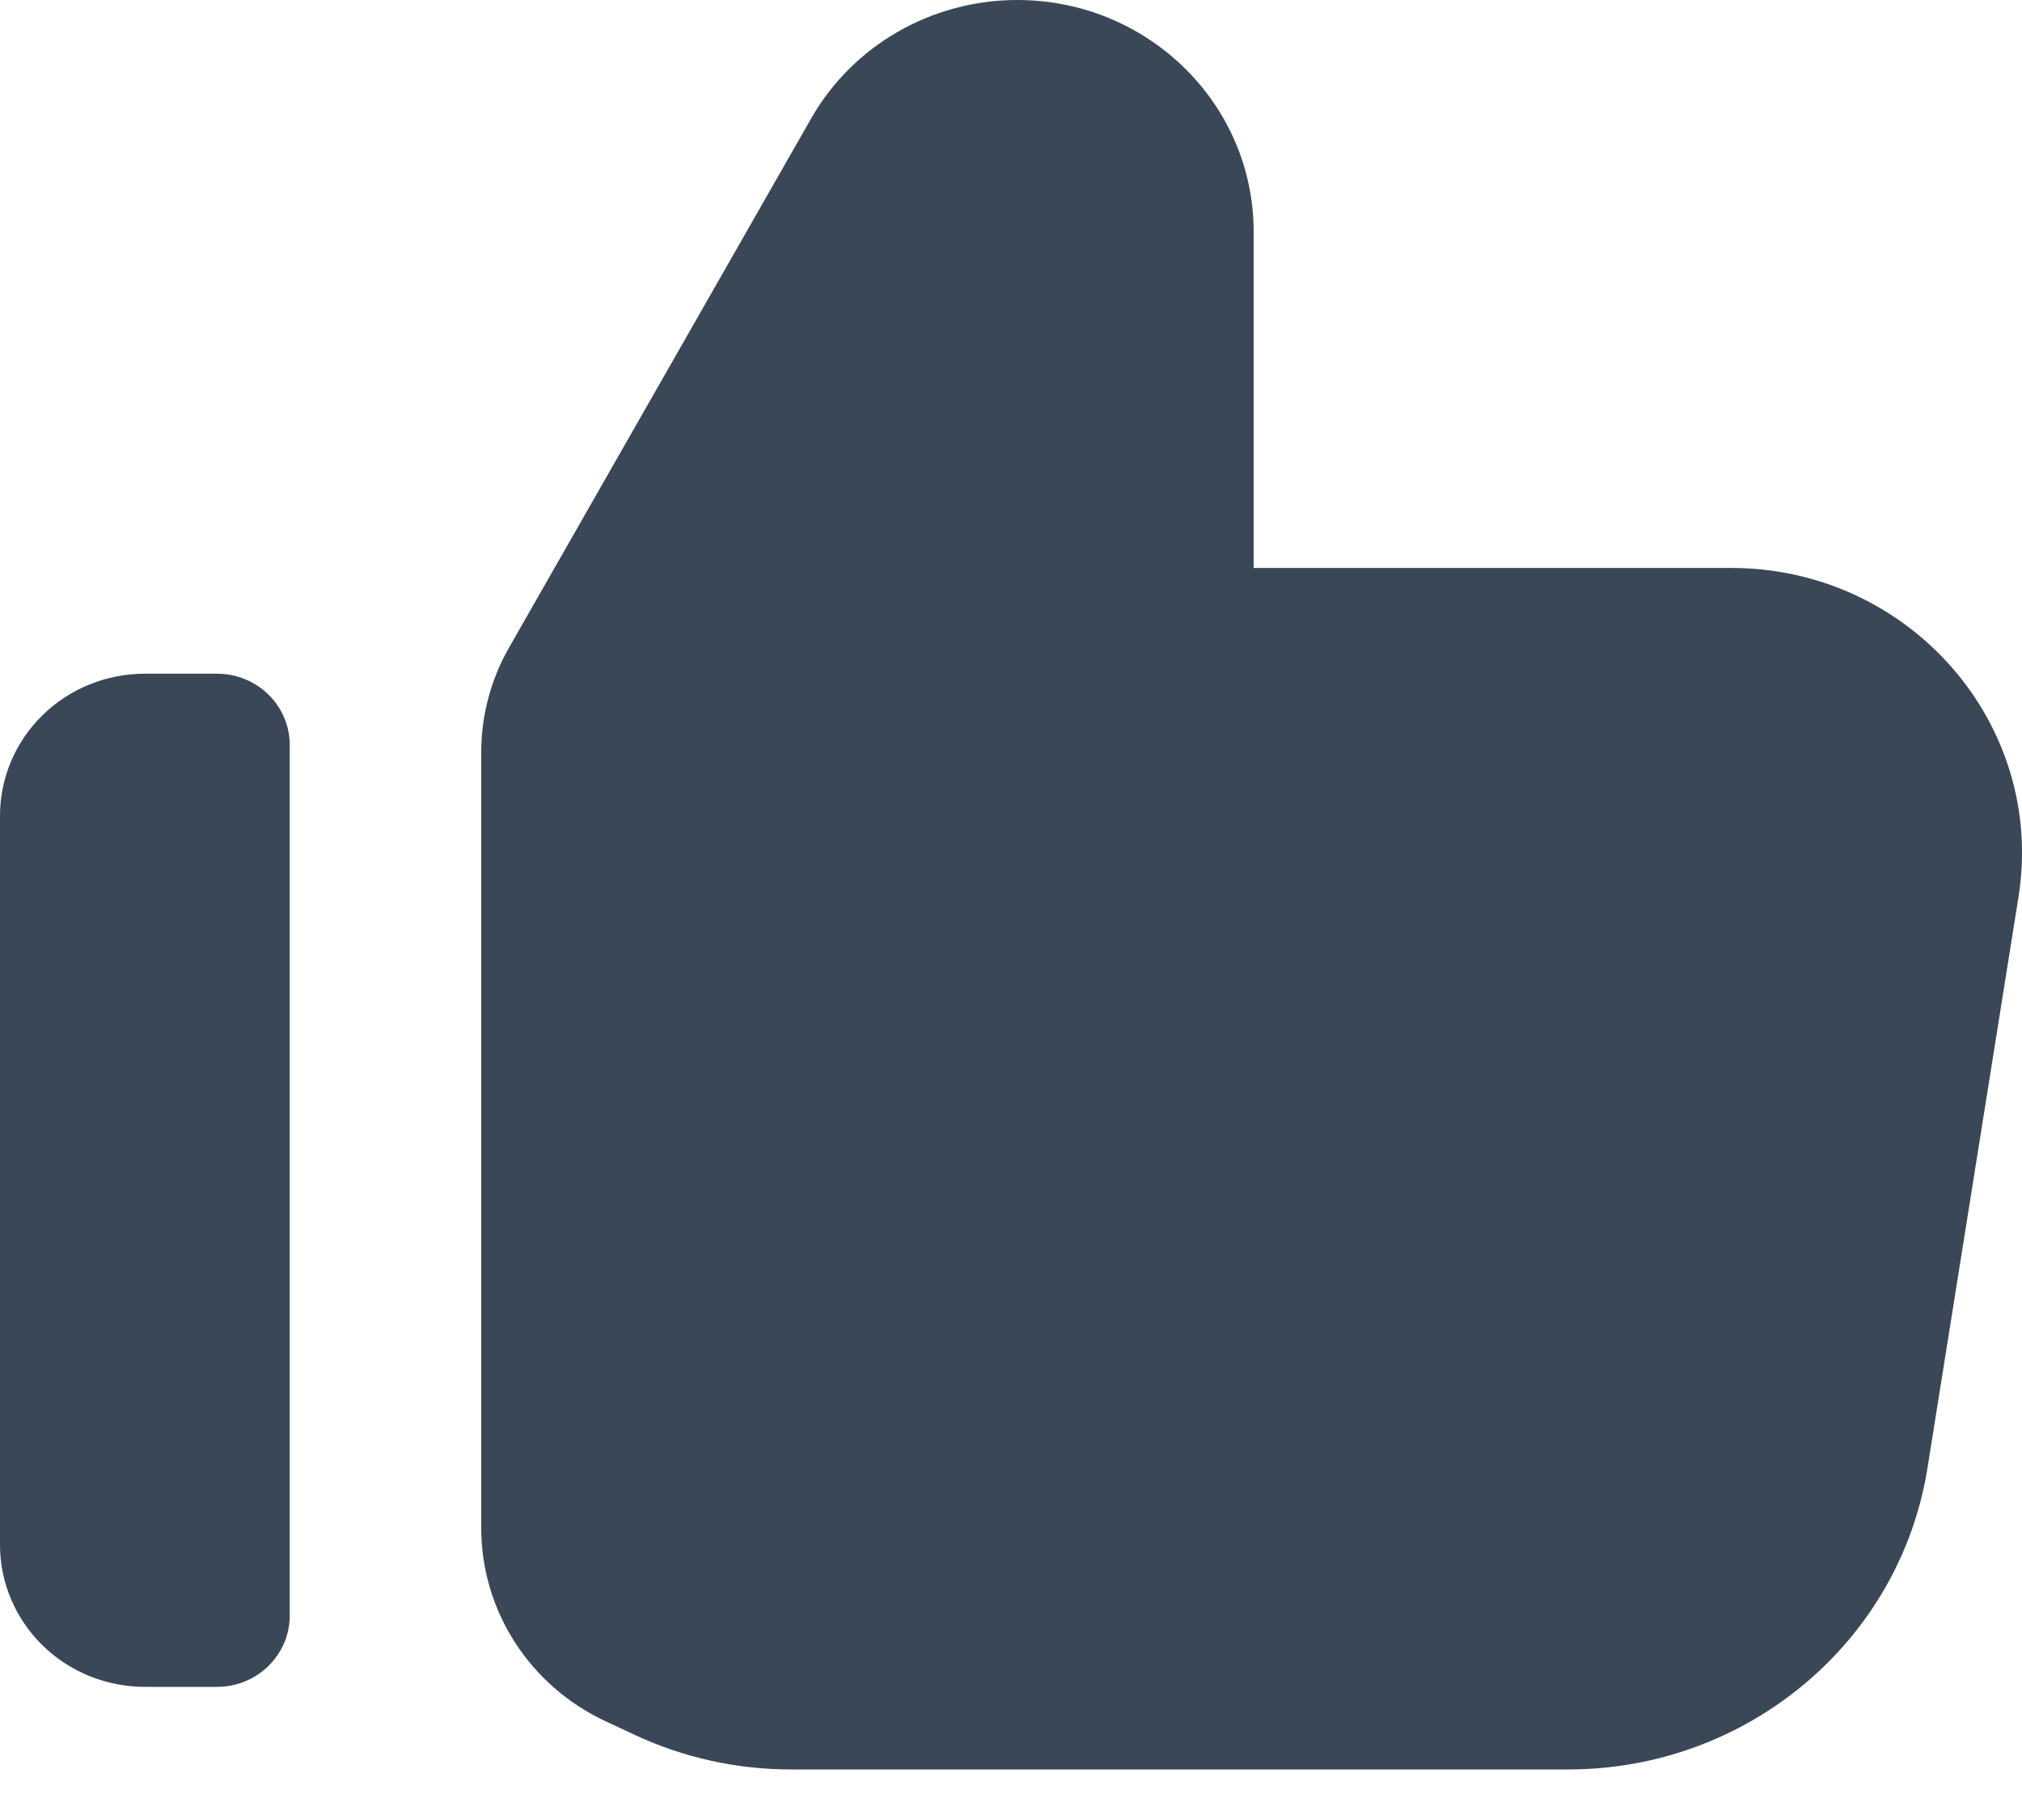 <svg width="20" height="18" viewBox="0 0 20 18" fill="none" xmlns="http://www.w3.org/2000/svg">
<path fill-rule="evenodd" clip-rule="evenodd" d="M6.276 17.157C6.759 17.383 7.288 17.5 7.823 17.5H15.512C17.284 17.5 18.791 16.235 19.065 14.519L19.965 8.873C20.238 7.163 18.889 5.617 17.123 5.617H12.4V2.292C12.4 1.026 11.353 0 10.062 0C9.216 0 8.436 0.448 8.023 1.172L5.035 6.405C4.855 6.72 4.76 7.076 4.76 7.438V15.113C4.76 15.929 5.238 16.672 5.989 17.023L6.276 17.157ZM1.433 6.663C1.053 6.663 0.688 6.811 0.42 7.074C0.151 7.338 0 7.695 0 8.068L7.17977e-07 15.278C7.17977e-07 15.651 0.151 16.008 0.42 16.272C0.688 16.535 1.053 16.683 1.433 16.683L2.147 16.683C2.544 16.683 2.866 16.367 2.866 15.978V7.368C2.866 7.181 2.79 7.001 2.655 6.869C2.52 6.737 2.337 6.663 2.147 6.663L1.433 6.663Z" fill="#3A4757"/>
</svg>